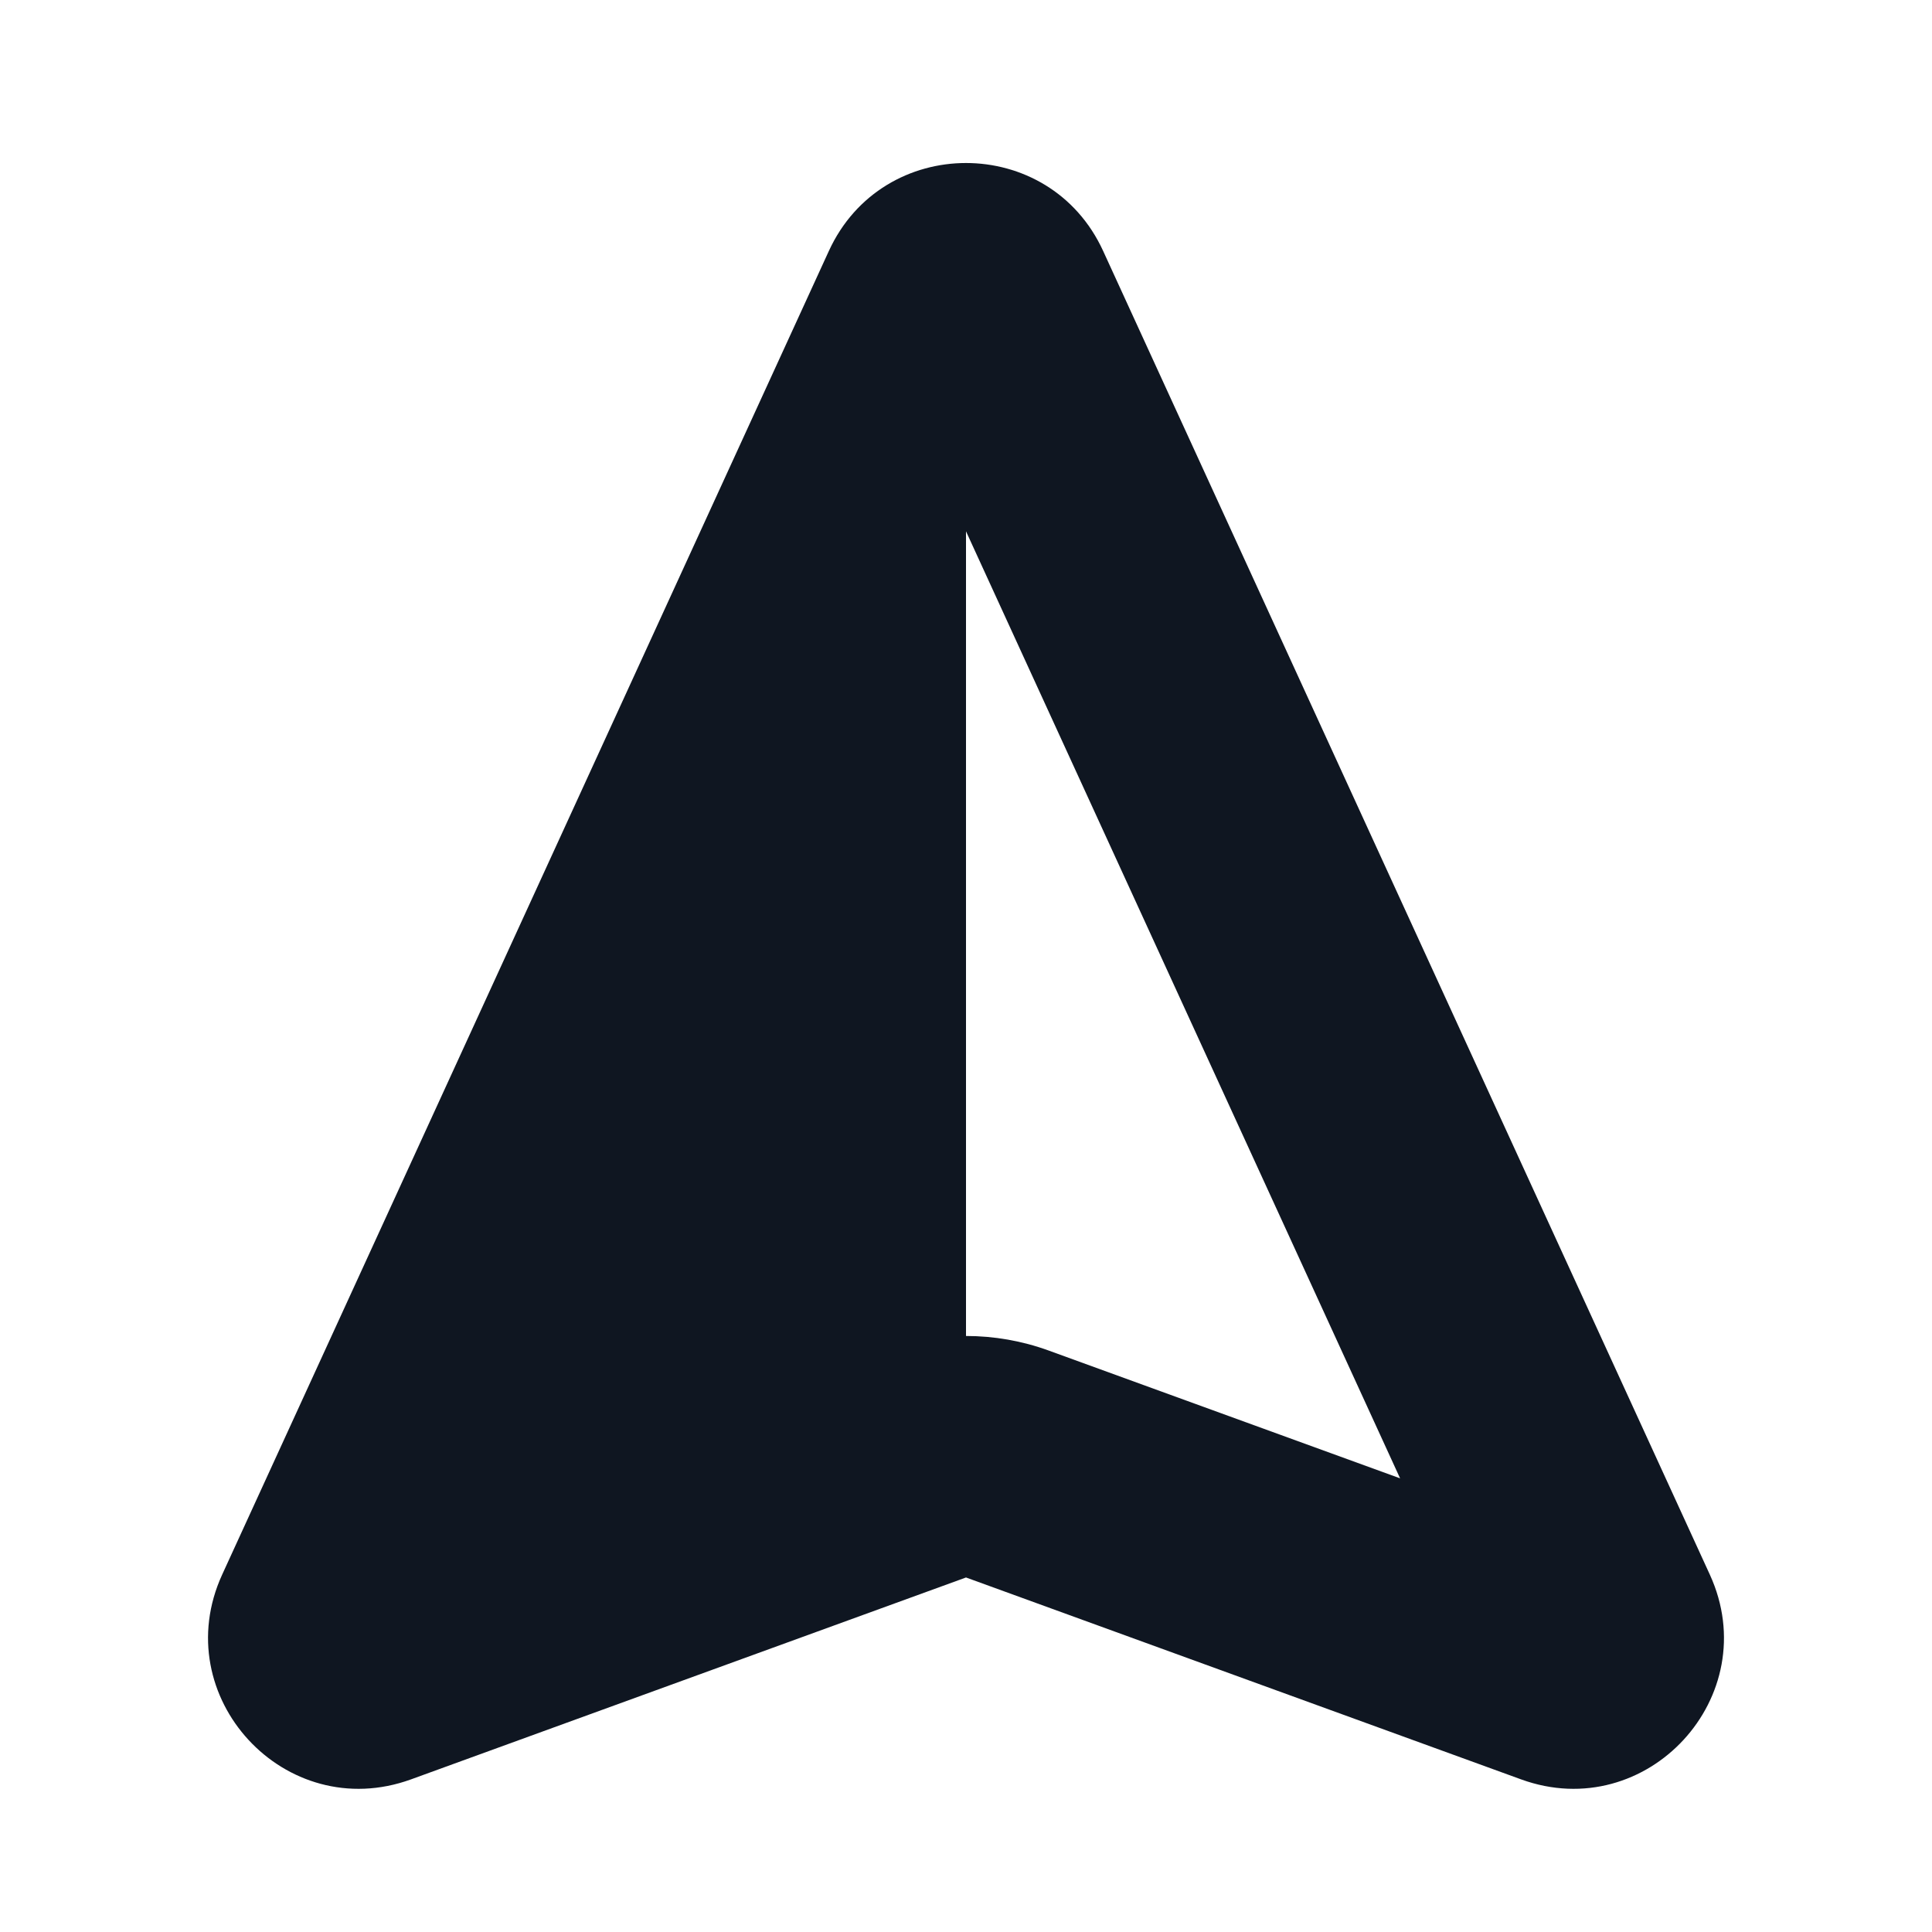 <svg width="16" height="16" viewBox="0 0 16 16" fill="none" xmlns="http://www.w3.org/2000/svg">
<path d="M9.136 2.079C8.691 1.107 7.309 1.107 6.864 2.079L1.84 13.04C1.378 14.049 2.361 15.115 3.404 14.736L8 13.064L12.597 14.736C13.639 15.115 14.622 14.049 14.16 13.04L9.136 2.079ZM8 11.064L8 4.4L11.595 12.243L8.683 11.184C8.463 11.104 8.231 11.064 8 11.064Z" fill="#0F1621"/>
</svg>
